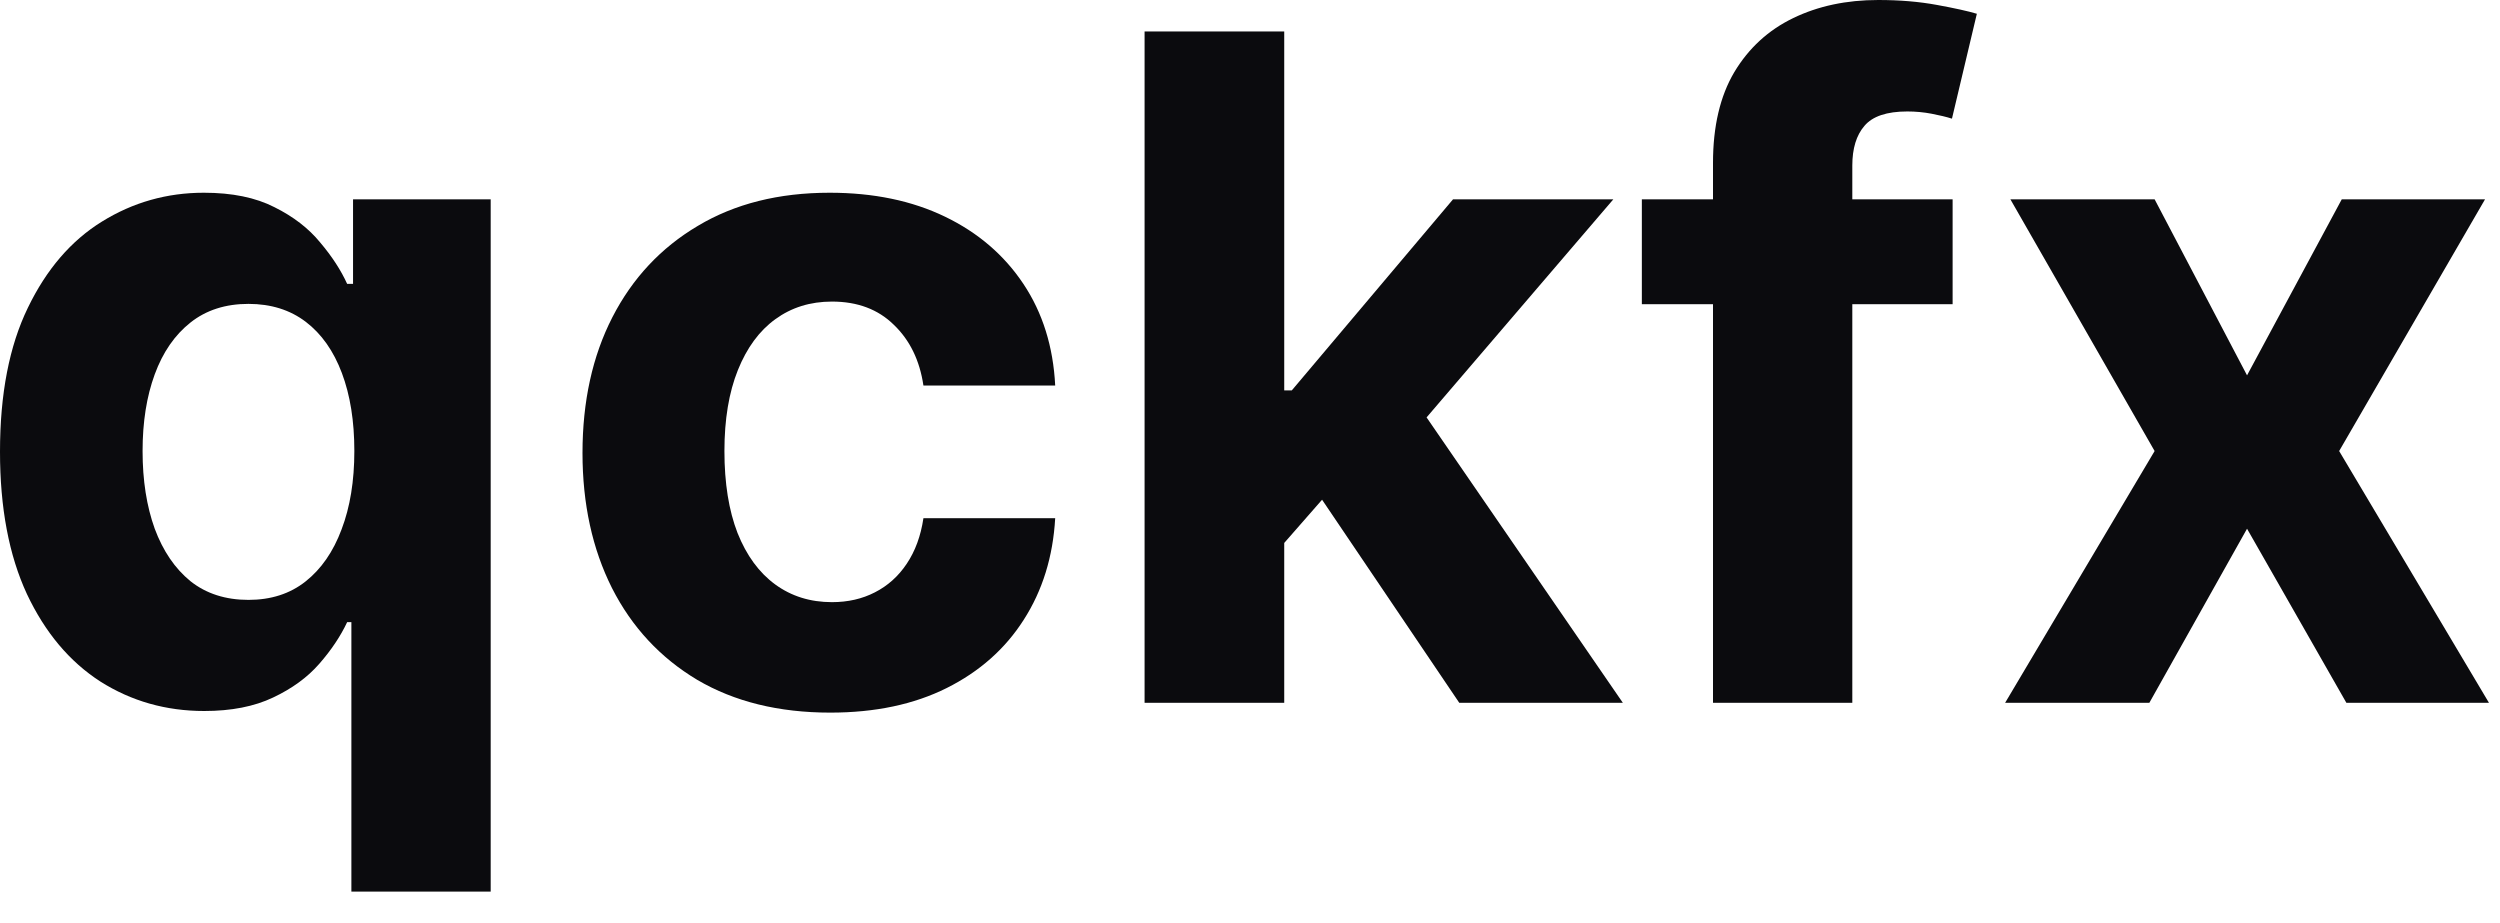 <svg width="65" height="24" viewBox="0 0 65 24" fill="none" xmlns="http://www.w3.org/2000/svg">
<path d="M9.136 23.182V16.176H9.026C8.855 16.54 8.614 16.901 8.301 17.259C7.994 17.611 7.594 17.903 7.099 18.136C6.611 18.369 6.014 18.486 5.31 18.486C4.315 18.486 3.415 18.23 2.608 17.719C1.807 17.202 1.17 16.443 0.699 15.443C0.233 14.438 0 13.204 0 11.744C0 10.244 0.241 8.997 0.724 8.003C1.207 7.003 1.849 6.256 2.651 5.761C3.457 5.261 4.341 5.011 5.301 5.011C6.034 5.011 6.645 5.136 7.134 5.386C7.628 5.631 8.026 5.938 8.327 6.307C8.634 6.67 8.866 7.028 9.026 7.381H9.179V5.182H12.758V23.182H9.136ZM6.46 15.597C7.045 15.597 7.54 15.438 7.943 15.119C8.352 14.796 8.665 14.344 8.881 13.764C9.102 13.185 9.213 12.506 9.213 11.727C9.213 10.949 9.105 10.273 8.889 9.699C8.673 9.125 8.361 8.682 7.952 8.369C7.543 8.057 7.045 7.901 6.46 7.901C5.864 7.901 5.361 8.062 4.952 8.386C4.543 8.71 4.233 9.159 4.023 9.733C3.812 10.307 3.707 10.972 3.707 11.727C3.707 12.489 3.812 13.162 4.023 13.747C4.239 14.327 4.548 14.781 4.952 15.111C5.361 15.435 5.864 15.597 6.46 15.597Z" fill="#0B0B0E"/>
<path d="M21.588 18.528C20.247 18.528 19.094 18.244 18.128 17.676C17.168 17.102 16.429 16.307 15.912 15.29C15.401 14.273 15.145 13.102 15.145 11.778C15.145 10.438 15.403 9.261 15.921 8.25C16.443 7.233 17.185 6.44 18.145 5.872C19.105 5.298 20.247 5.011 21.571 5.011C22.713 5.011 23.713 5.219 24.571 5.634C25.429 6.048 26.108 6.631 26.608 7.381C27.108 8.131 27.384 9.011 27.435 10.023H24.009C23.912 9.369 23.656 8.844 23.241 8.446C22.832 8.043 22.296 7.841 21.631 7.841C21.068 7.841 20.577 7.994 20.156 8.301C19.741 8.602 19.418 9.043 19.185 9.622C18.952 10.202 18.835 10.903 18.835 11.727C18.835 12.562 18.949 13.273 19.176 13.858C19.409 14.443 19.736 14.889 20.156 15.196C20.577 15.503 21.068 15.656 21.631 15.656C22.046 15.656 22.418 15.571 22.747 15.401C23.082 15.23 23.358 14.983 23.574 14.659C23.796 14.329 23.94 13.935 24.009 13.474H27.435C27.378 14.474 27.105 15.355 26.616 16.116C26.134 16.872 25.466 17.463 24.614 17.889C23.761 18.315 22.753 18.528 21.588 18.528Z" fill="#0B0B0E"/>
<path d="M33.049 14.506L33.057 10.151H33.586L37.779 5.182H41.947L36.313 11.761H35.452L33.049 14.506ZM29.759 18.273V0.818H33.39V18.273H29.759ZM37.941 18.273L34.089 12.571L36.509 10.006L42.194 18.273H37.941Z" fill="#0B0B0E"/>
<path d="M50.768 5.182V7.909H42.688V5.182H50.768ZM44.538 18.273V4.236C44.538 3.287 44.722 2.5 45.092 1.875C45.467 1.25 45.978 0.781 46.626 0.469C47.273 0.156 48.009 0 48.833 0C49.39 0 49.898 0.043 50.359 0.128C50.825 0.213 51.171 0.29 51.398 0.358L50.751 3.085C50.609 3.04 50.432 2.997 50.222 2.957C50.018 2.918 49.807 2.898 49.592 2.898C49.057 2.898 48.685 3.023 48.475 3.273C48.265 3.517 48.16 3.861 48.16 4.304V18.273H44.538Z" fill="#0B0B0E"/>
<path d="M56.02 5.182L58.423 9.759L60.886 5.182H64.611L60.818 11.727L64.713 18.273H61.006L58.423 13.747L55.883 18.273H52.133L56.02 11.727L52.27 5.182H56.02Z" fill="#0B0B0E"/>
</svg>
